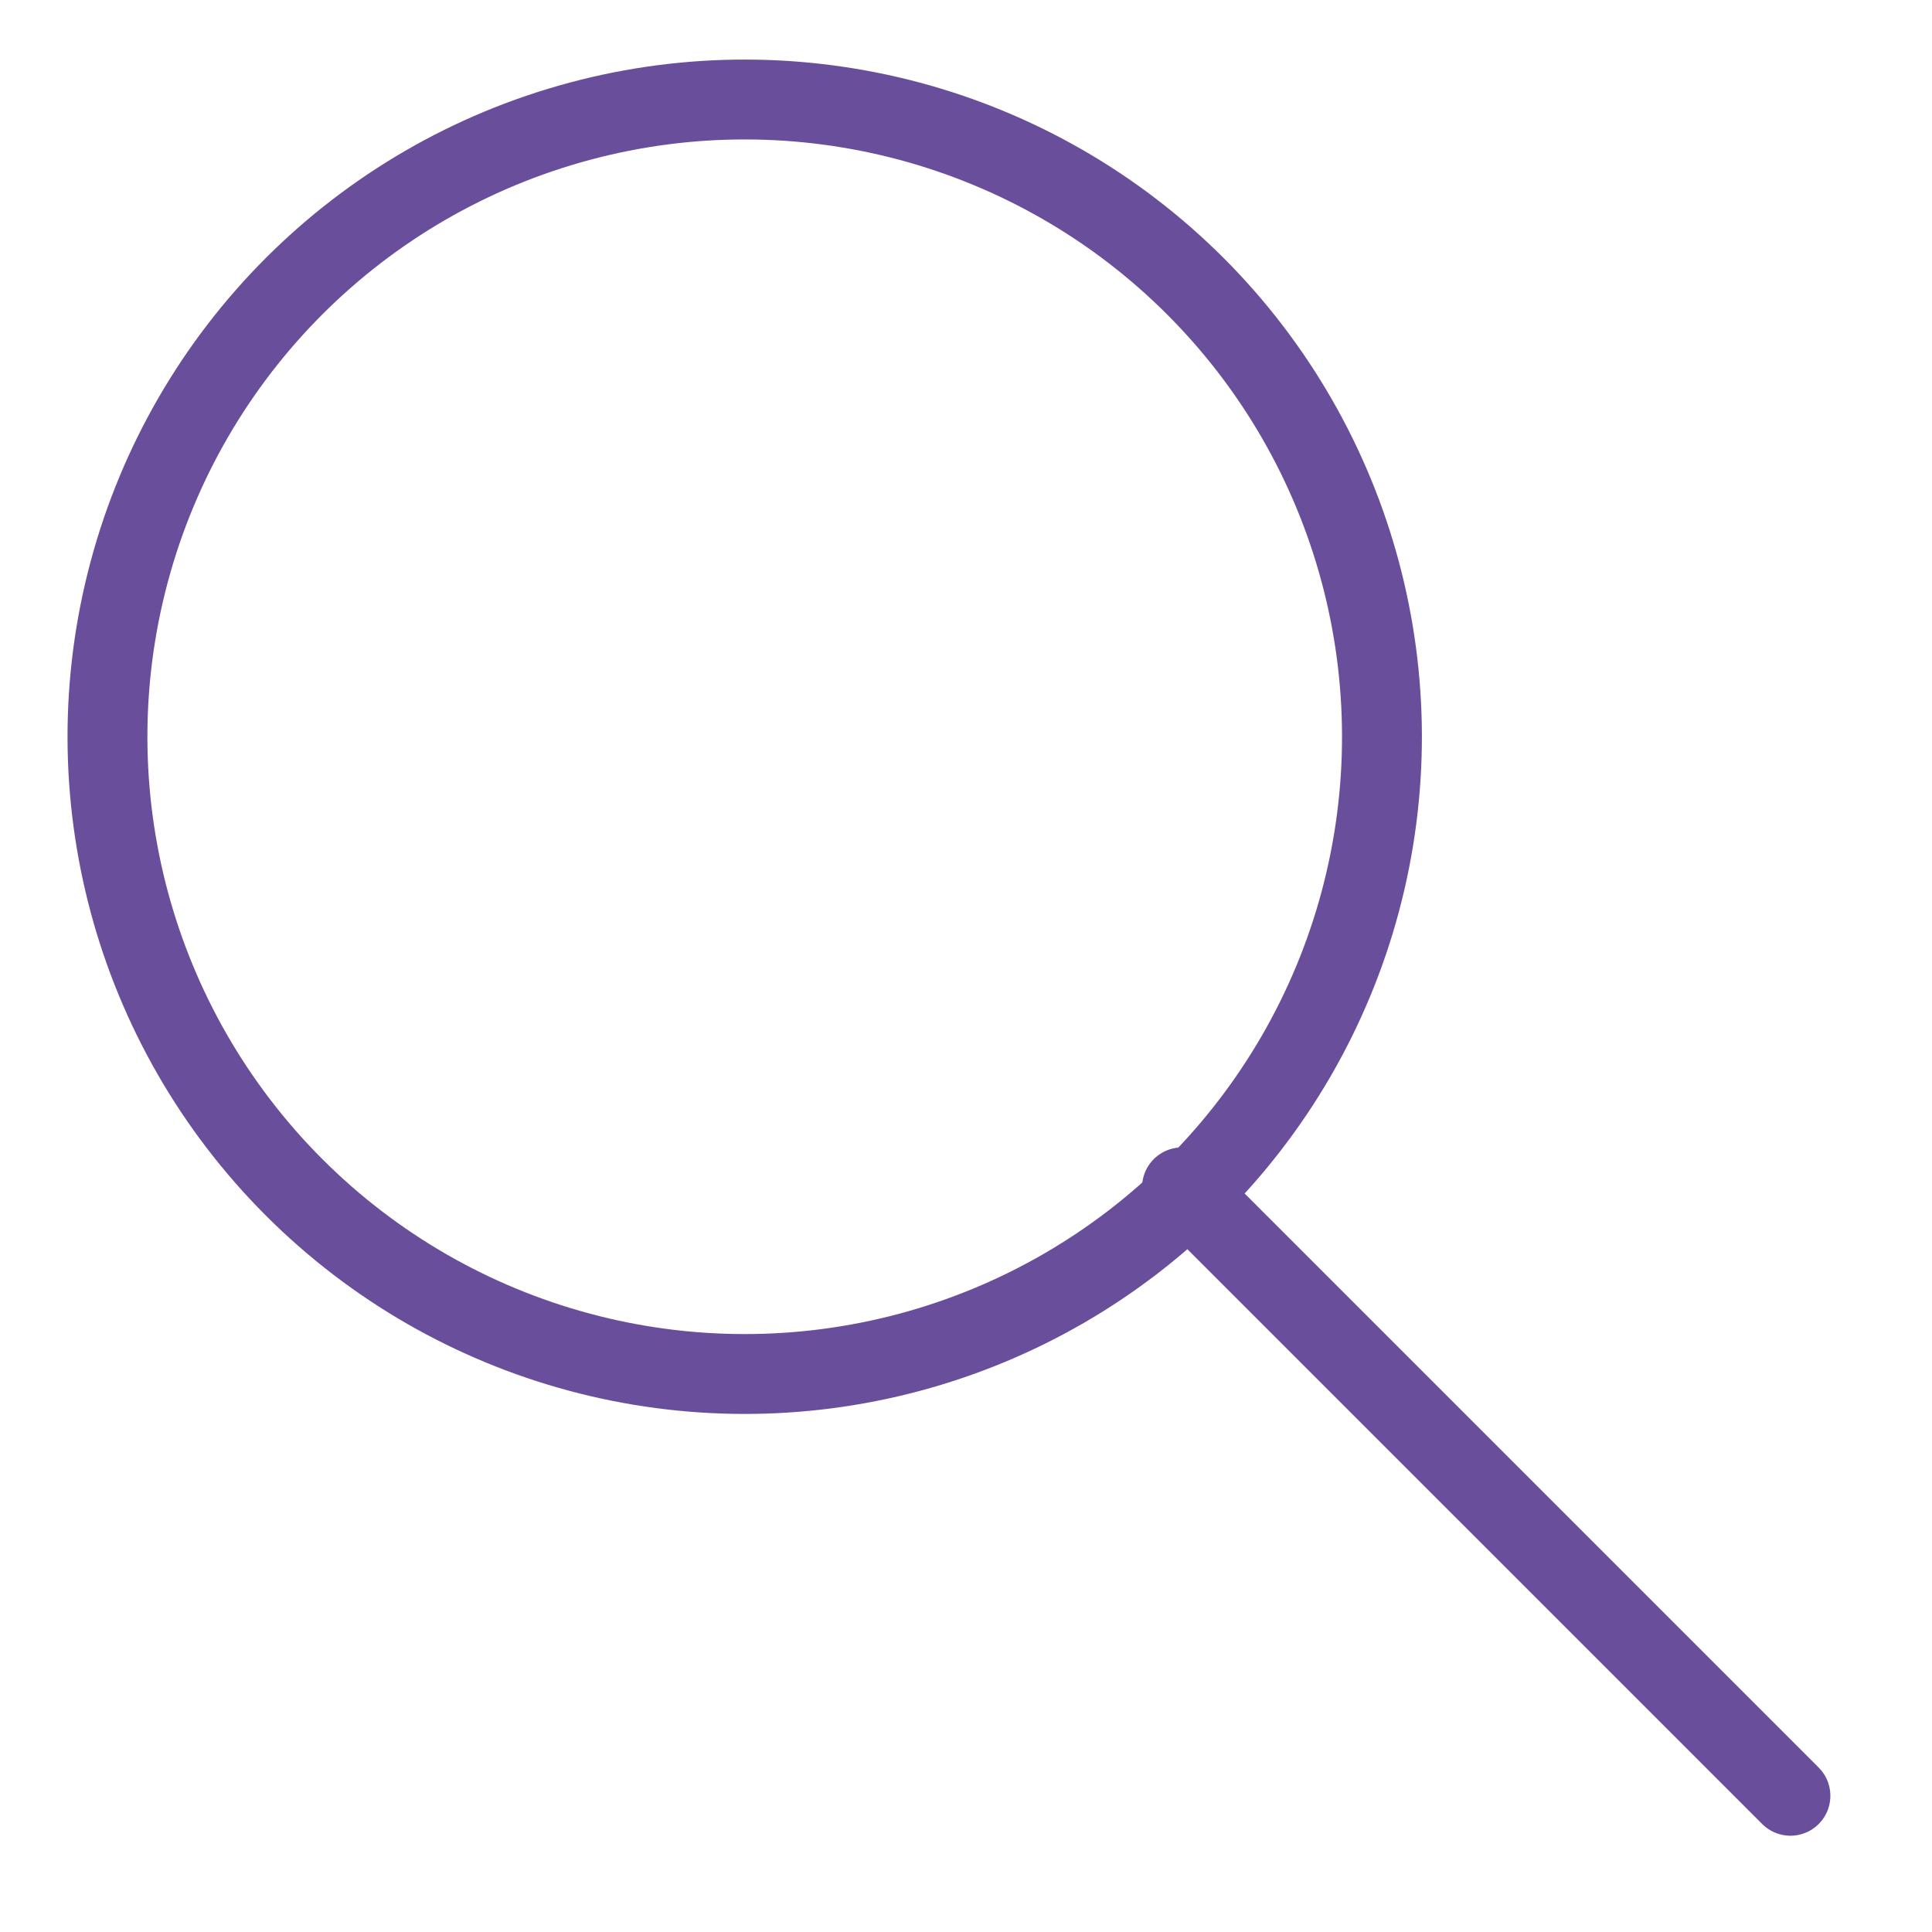 <svg id="Слой_12" data-name="Слой 12" xmlns="http://www.w3.org/2000/svg" viewBox="0 0 1451.34 1451.34"><defs><style>.cls-1{fill:none;stroke:#694e9c;stroke-linecap:round;stroke-miterlimit:10;stroke-width:60px;}</style></defs><title>zoom</title><circle class="cls-1" cx="559.44" cy="553.46" r="478.7" transform="translate(-227.5 557.69) rotate(-45)"/><line class="cls-1" x1="1344.99" y1="1349.01" x2="887.93" y2="891.95"/></svg>